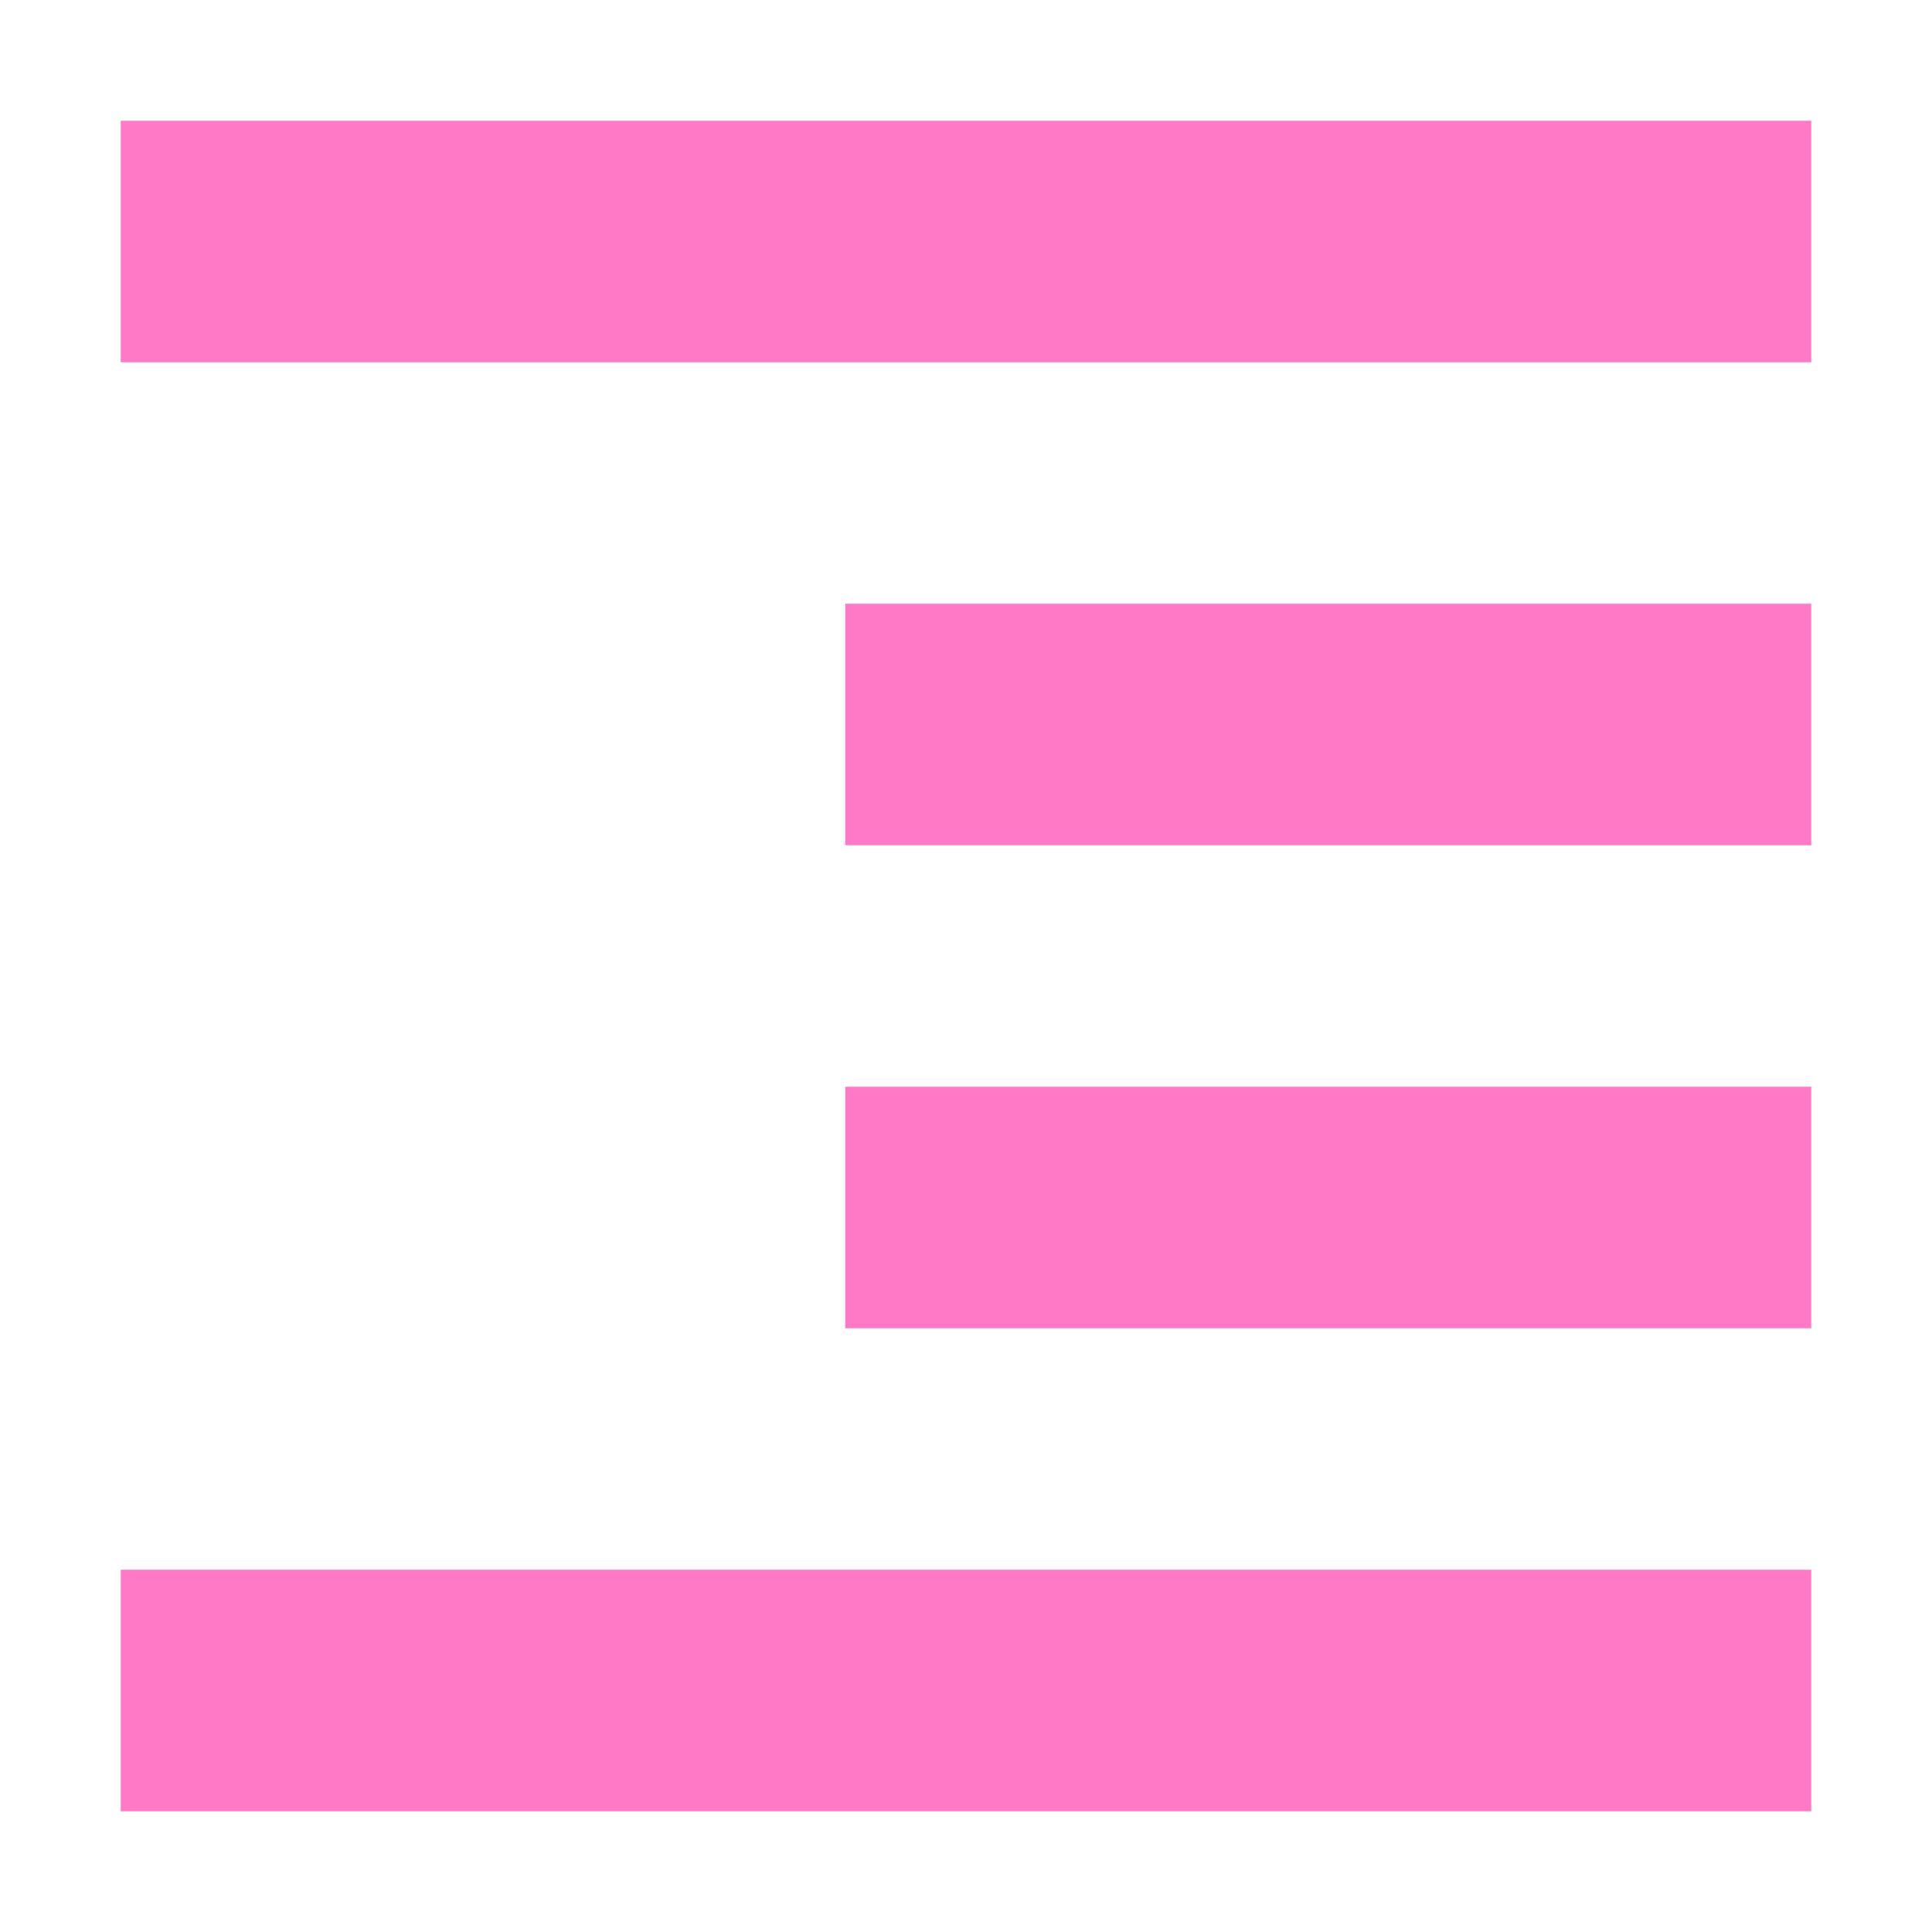 <svg xmlns="http://www.w3.org/2000/svg" width="16" height="16" version="1.1">
 <path style="fill:#ff79c6" d="M 15,1 V 3 H 1 V 1 Z M 15,5 V 7 H 7 V 5 Z M 15,9 V 11 H 7 V 9 Z M 15,13 V 15 H 1 V 13 Z"/>
</svg>
